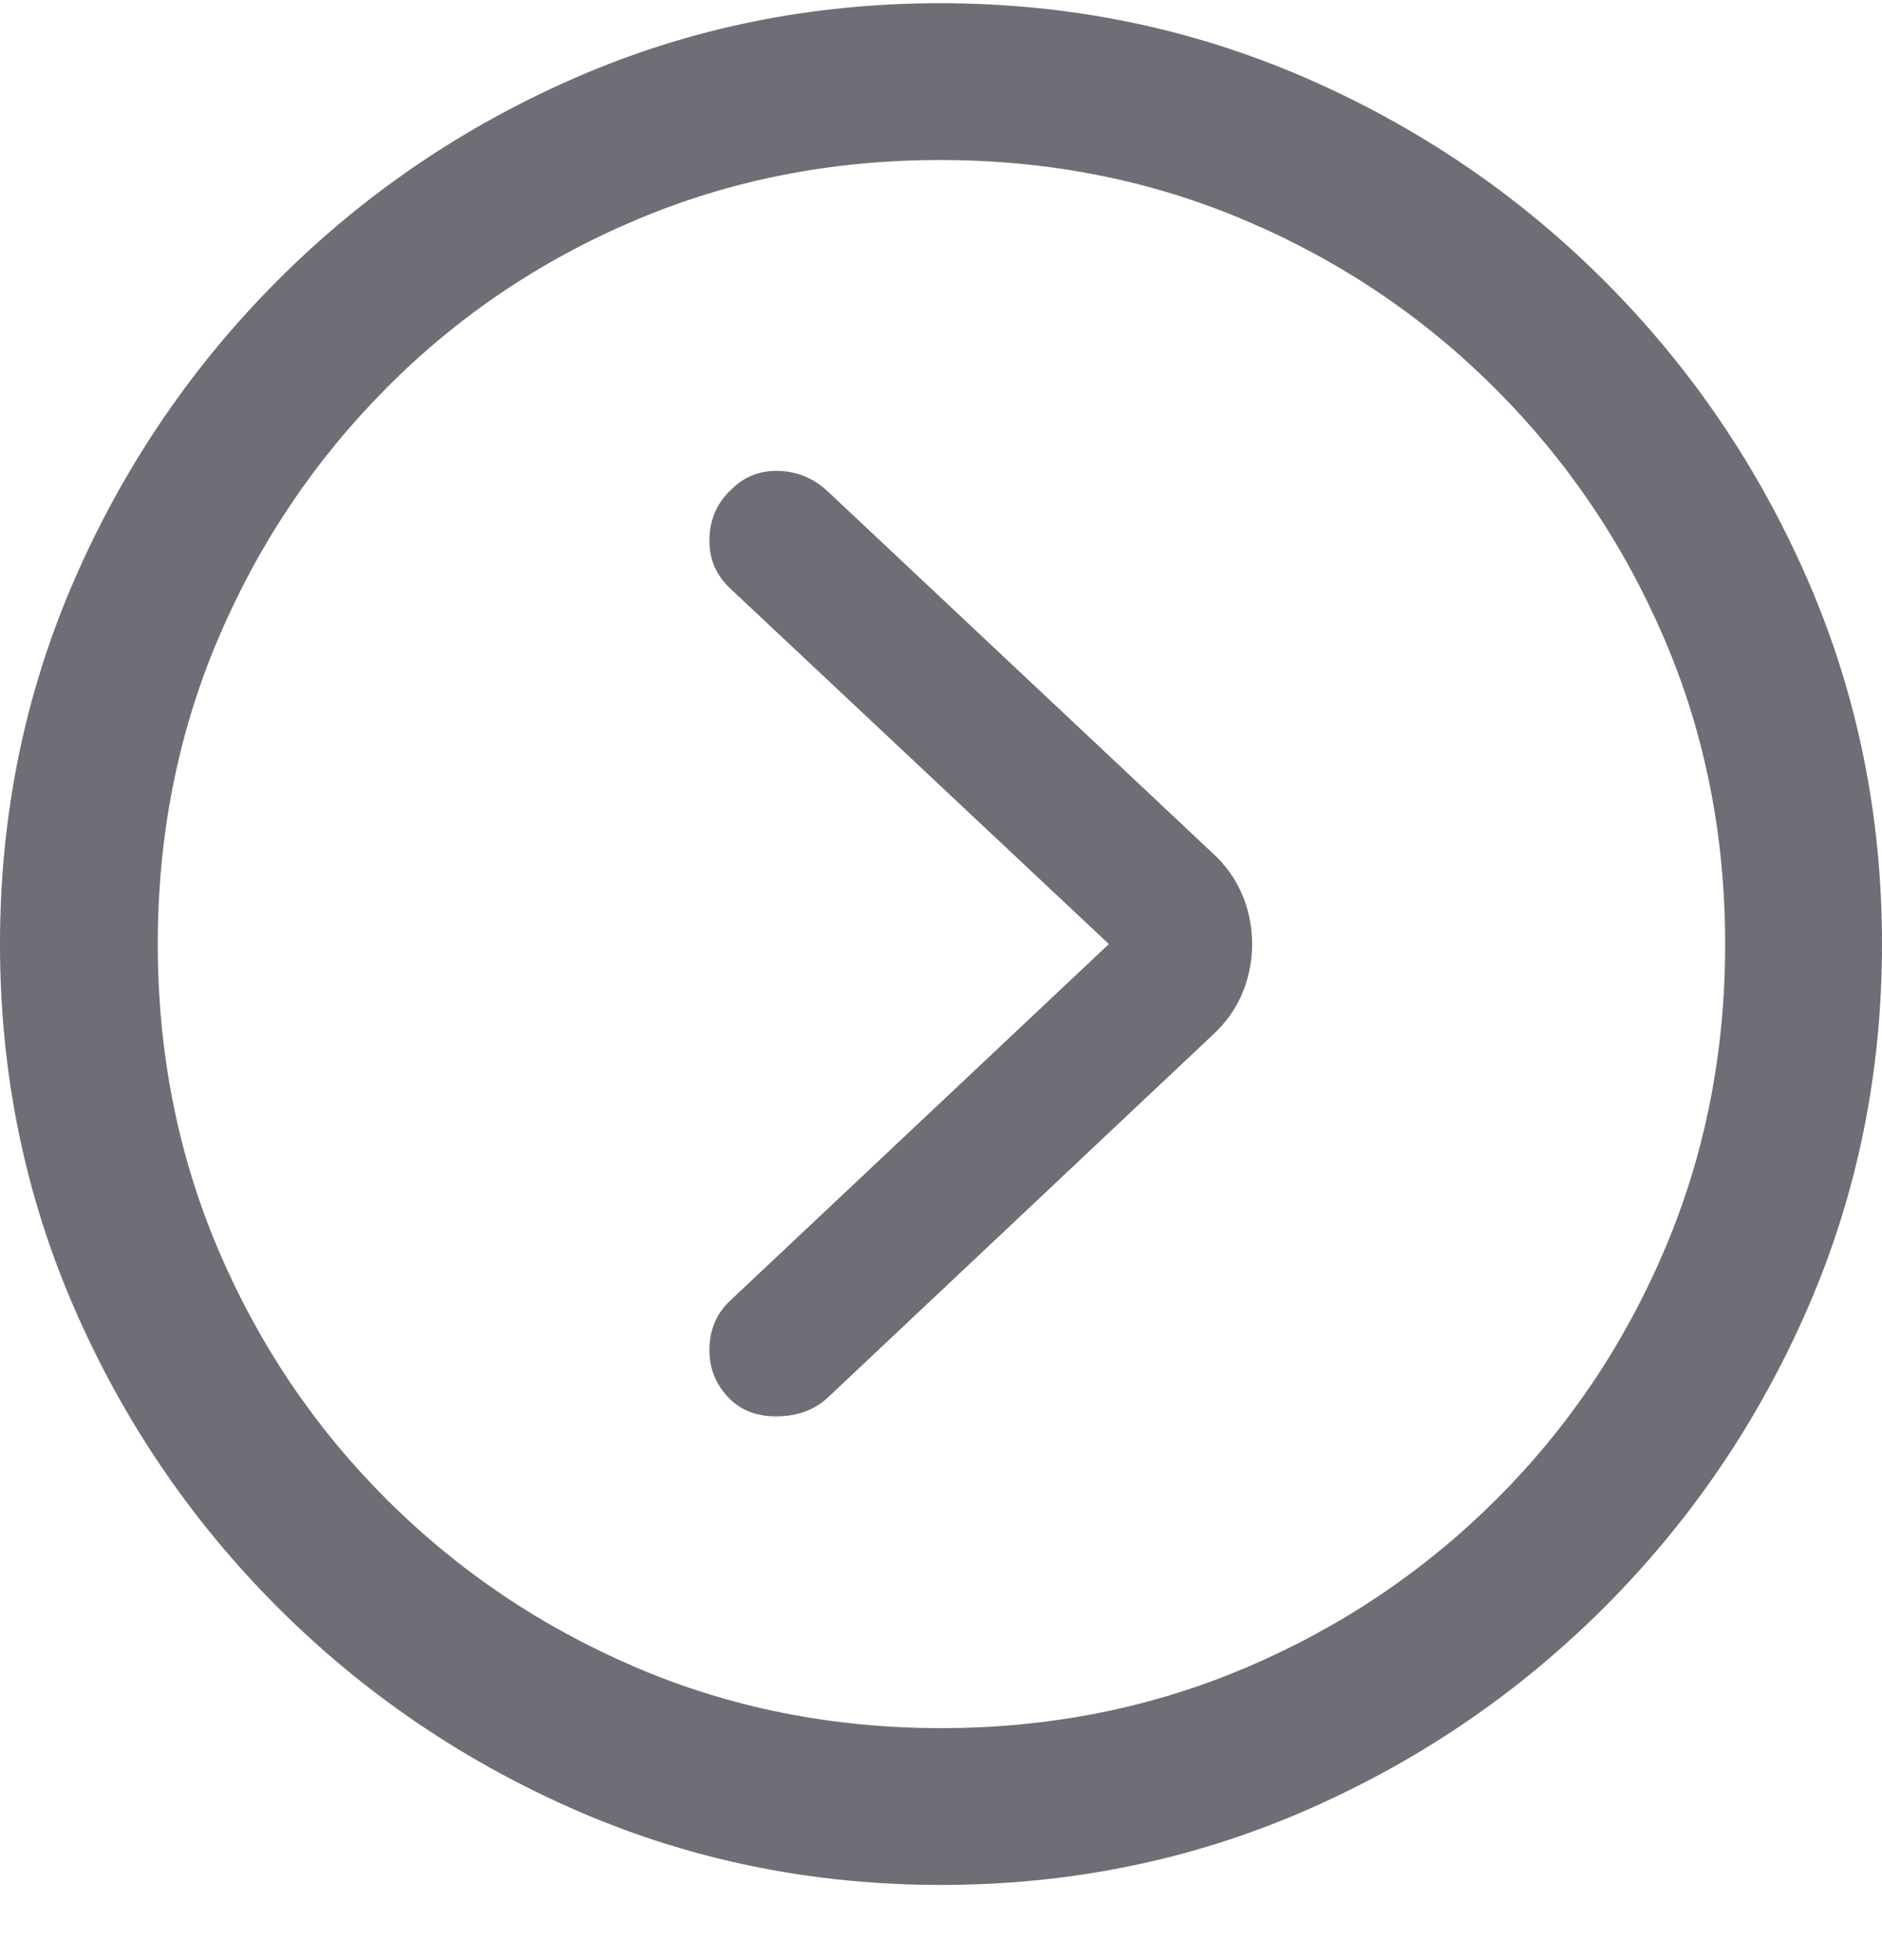 <svg width="24" height="25" viewBox="0 0 24 25" fill="none" xmlns="http://www.w3.org/2000/svg">
<g clip-path="url(#clip0_115_94)">
<path d="M12 24.041C13.639 24.041 15.182 23.727 16.629 23.1C18.076 22.472 19.353 21.606 20.459 20.5C21.565 19.394 22.431 18.117 23.059 16.67C23.686 15.223 24 13.68 24 12.041C24 10.402 23.686 8.859 23.059 7.412C22.431 5.965 21.565 4.688 20.459 3.582C19.353 2.476 18.075 1.61 16.623 0.982C15.172 0.355 13.627 0.041 11.988 0.041C10.349 0.041 8.806 0.355 7.359 0.982C5.912 1.61 4.637 2.476 3.535 3.582C2.433 4.688 1.569 5.965 0.941 7.412C0.314 8.859 0 10.402 0 12.041C0 13.68 0.314 15.223 0.941 16.67C1.569 18.117 2.435 19.394 3.541 20.5C4.647 21.606 5.924 22.472 7.371 23.1C8.818 23.727 10.361 24.041 12 24.041ZM12 22.041C10.612 22.041 9.314 21.782 8.106 21.265C6.898 20.747 5.837 20.031 4.924 19.117C4.01 18.204 3.296 17.143 2.782 15.935C2.269 14.727 2.012 13.429 2.012 12.041C2.012 10.653 2.269 9.355 2.782 8.147C3.296 6.939 4.008 5.876 4.918 4.959C5.827 4.041 6.886 3.325 8.094 2.812C9.302 2.298 10.6 2.041 11.988 2.041C13.377 2.041 14.675 2.298 15.882 2.812C17.09 3.325 18.153 4.041 19.071 4.959C19.988 5.876 20.706 6.939 21.224 8.147C21.741 9.355 22 10.653 22 12.041C22 13.429 21.743 14.727 21.229 15.935C20.716 17.143 20.002 18.204 19.088 19.117C18.174 20.031 17.112 20.747 15.9 21.265C14.688 21.782 13.388 22.041 12 22.041ZM9.318 17.853C9.475 18.002 9.68 18.072 9.935 18.064C10.19 18.057 10.4 17.974 10.565 17.817L15.471 13.194C15.69 12.99 15.837 12.747 15.912 12.464C15.986 12.182 15.986 11.9 15.912 11.617C15.837 11.335 15.69 11.092 15.471 10.888L10.565 6.276C10.384 6.104 10.175 6.014 9.935 6.006C9.696 5.998 9.494 6.076 9.329 6.241C9.149 6.406 9.055 6.614 9.047 6.865C9.039 7.116 9.125 7.327 9.306 7.5L14.141 12.041L9.306 16.594C9.133 16.759 9.047 16.966 9.047 17.218C9.047 17.468 9.137 17.68 9.318 17.853Z" fill="#6D6E76"/>
</g>
<defs>
<clipPath id="clip0_115_94">
<rect width="24" height="24.012" fill="white" transform="translate(0 0.041)"/>
</clipPath>
</defs>
</svg>
